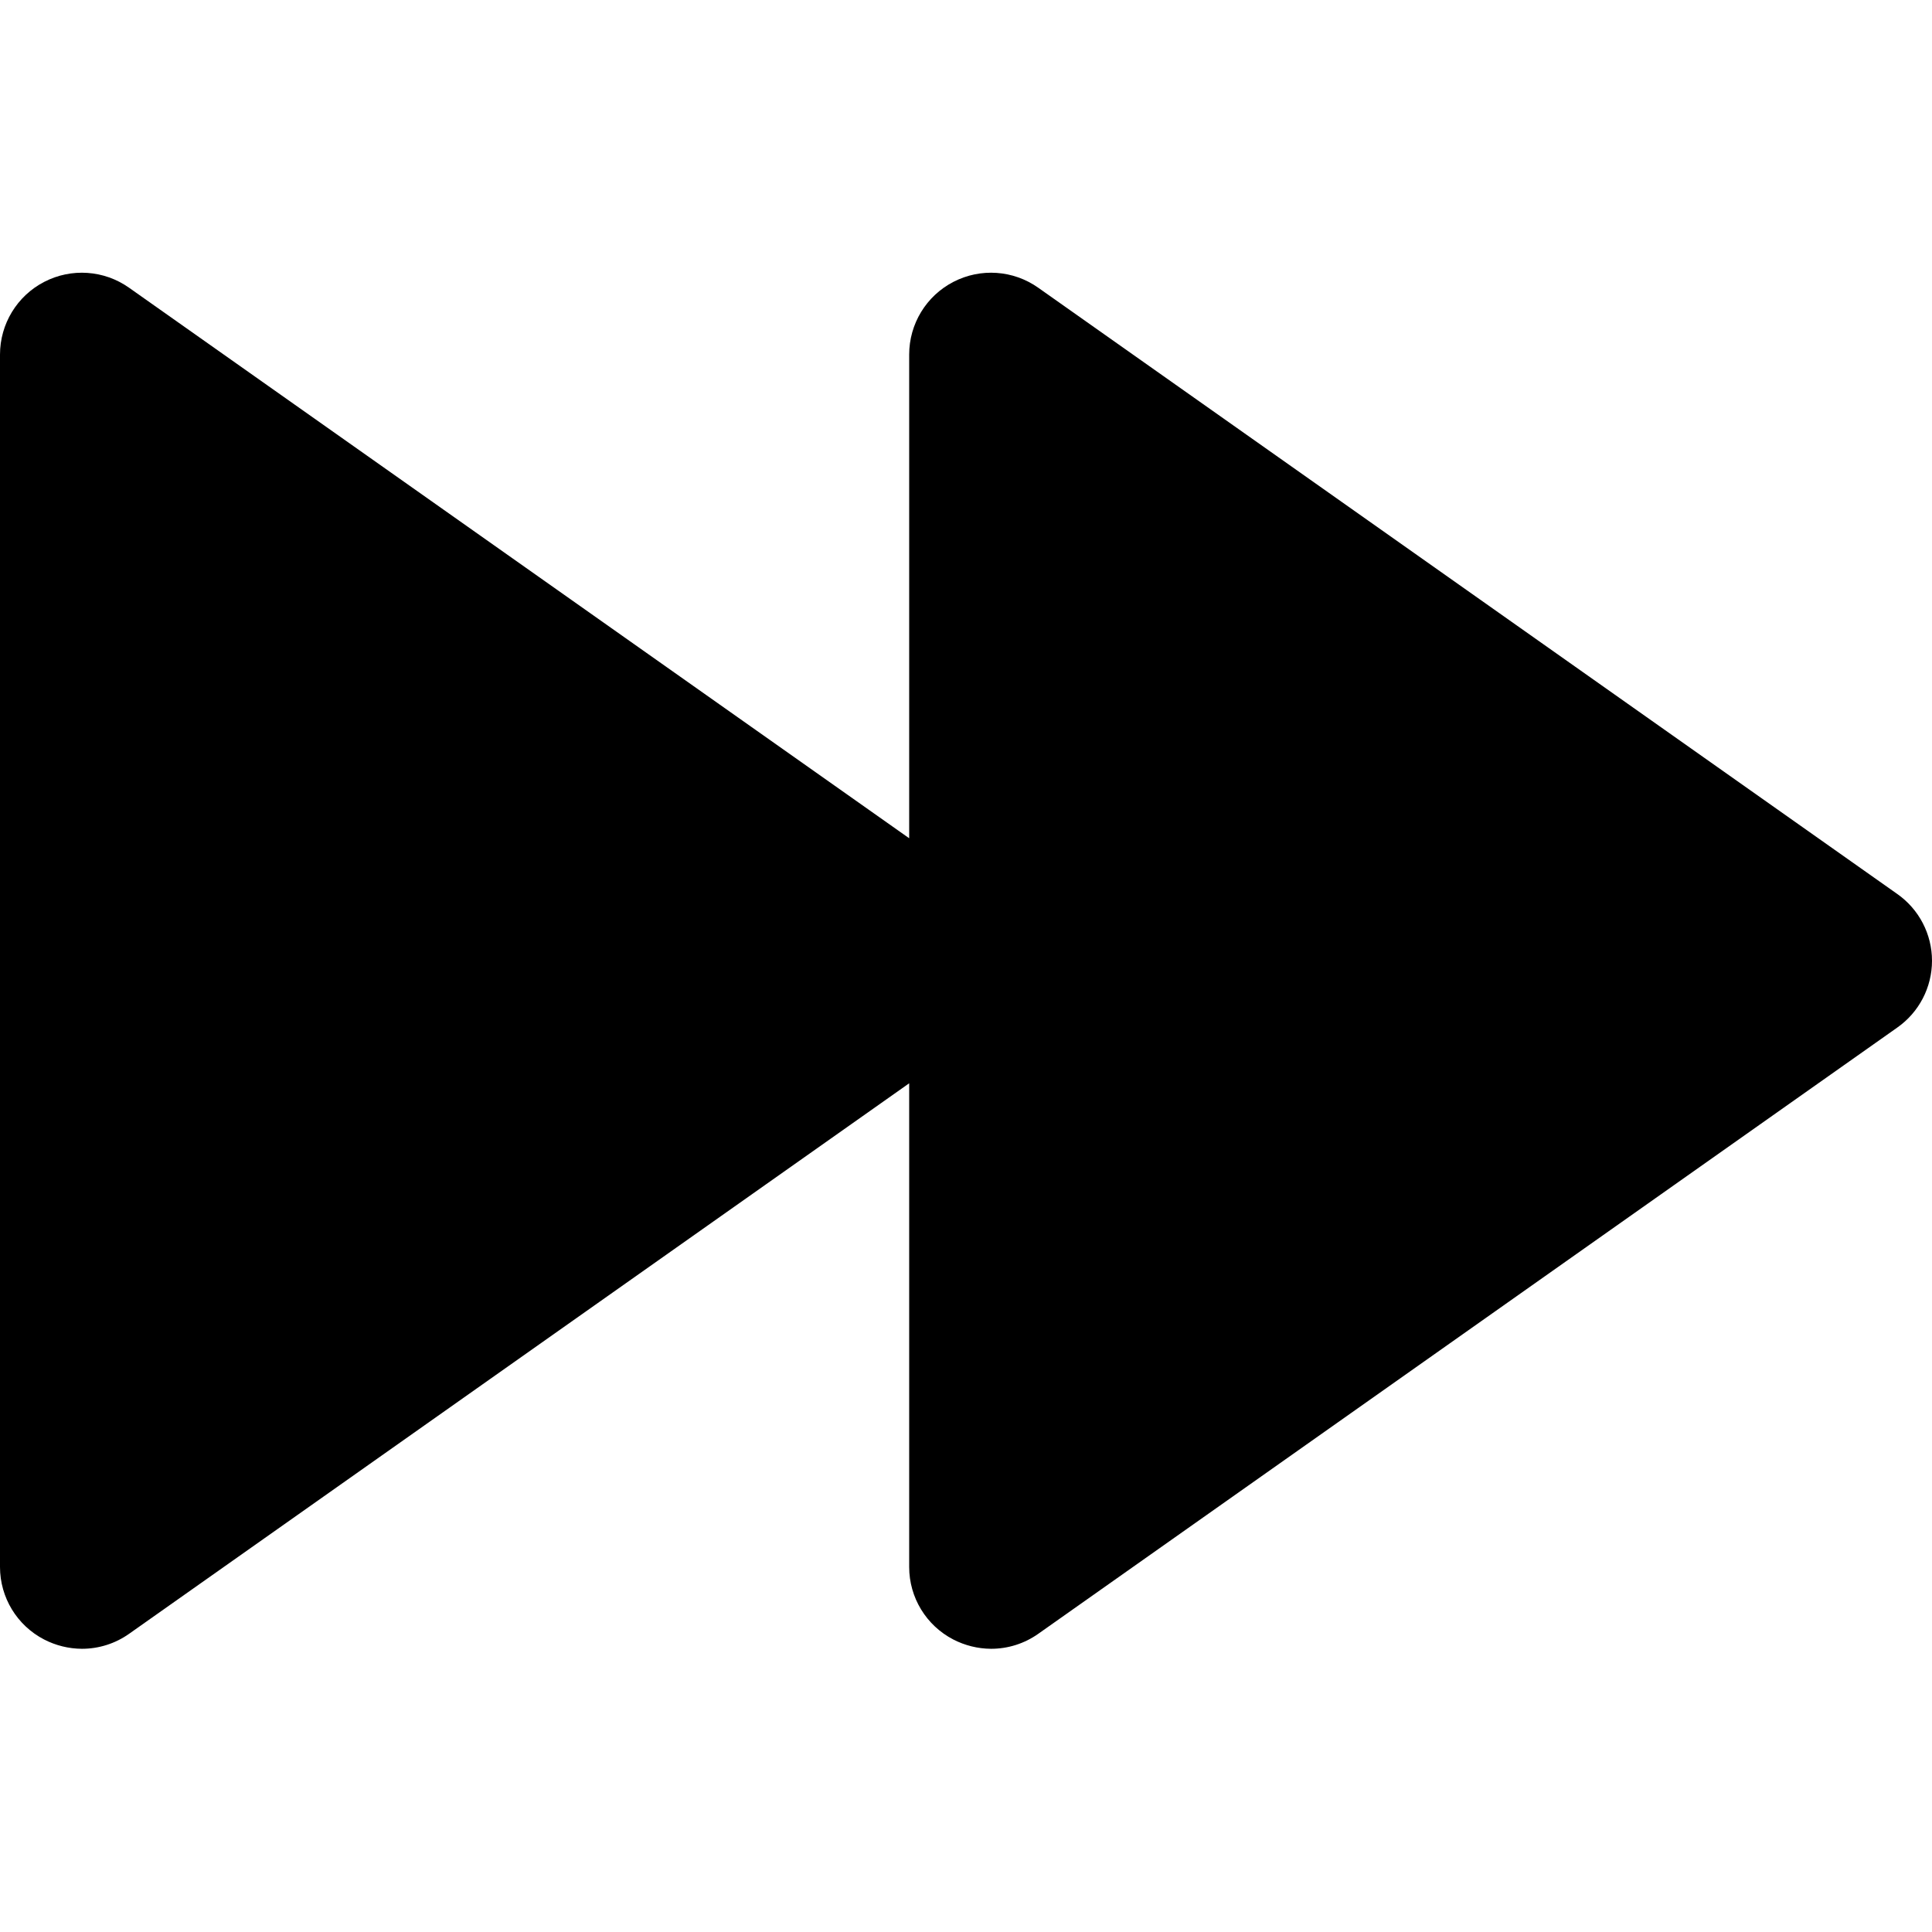 <svg width="100" height="100" viewBox="0 0 100 100" fill="none" xmlns="http://www.w3.org/2000/svg">
<g clip-path="url(#clip0)">
<path d="M98.2 46.271L53.741 14.894C52.449 13.979 50.754 13.862 49.347 14.59C47.941 15.318 47.058 16.769 47.059 18.353V43.388L6.682 14.894C5.39 13.979 3.695 13.862 2.288 14.59C0.882 15.318 0 16.769 0 18.353V81.106C0 82.685 0.88 84.133 2.282 84.859C2.886 85.171 3.555 85.337 4.235 85.341C5.112 85.343 5.967 85.071 6.682 84.565L47.059 56.071V81.106C47.058 82.685 47.939 84.133 49.341 84.859C49.945 85.171 50.614 85.337 51.294 85.341C52.171 85.343 53.026 85.071 53.741 84.565L98.2 53.188C99.328 52.398 100 51.107 100 49.73C100 48.352 99.328 47.061 98.2 46.271Z" fill="black"/>
</g>
<defs>
<clipPath id="clip0">
<rect width="100" height="100" fill="white"/>
</clipPath>
</defs>
</svg>
